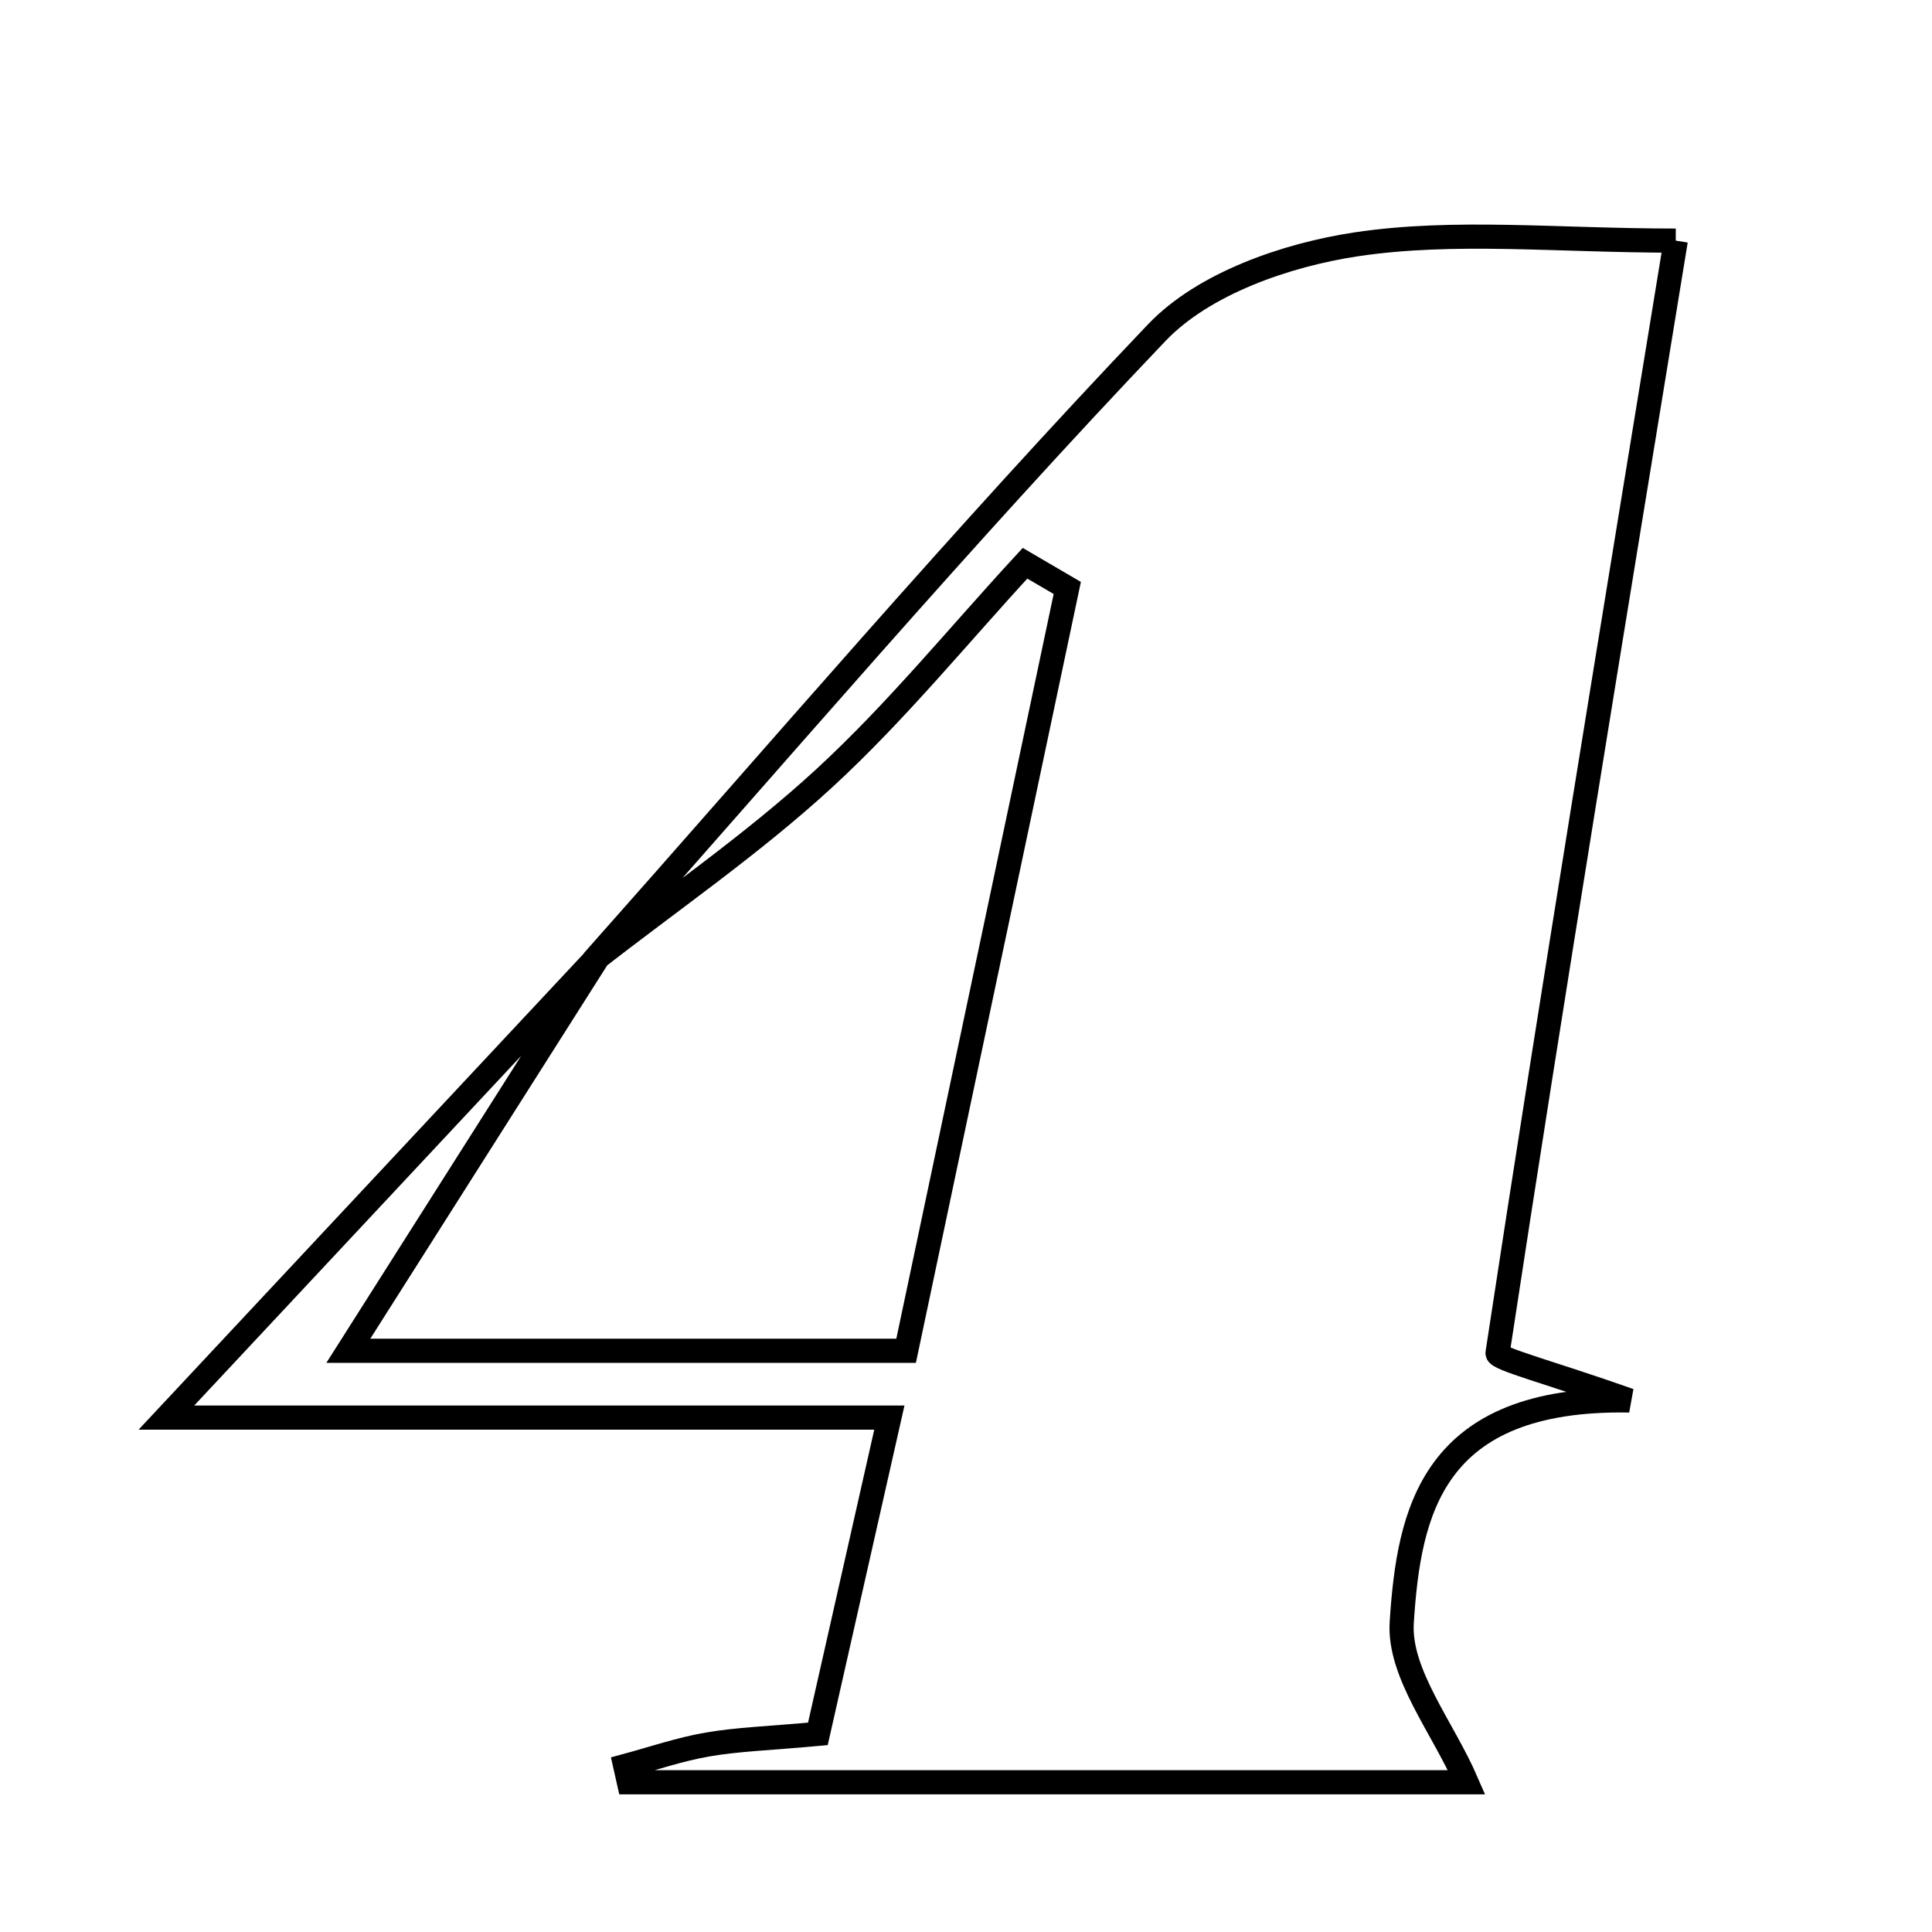 <svg xmlns="http://www.w3.org/2000/svg" viewBox="0.0 0.0 24.0 24.0" height="200px" width="200px"><path fill="none" stroke="black" stroke-width=".3" stroke-opacity="1.0"  filling="0" d="M20.817 2.989 C20.036 7.767 19.291 12.283 18.603 16.808 C18.592 16.879 19.272 17.054 20.241 17.397 C17.781 17.355 17.502 18.788 17.413 20.152 C17.371 20.787 17.925 21.46 18.219 22.14 C14.967 22.14 11.39 22.14 7.813 22.14 C7.798 22.072 7.782 22.005 7.767 21.938 C8.108 21.846 8.444 21.73 8.789 21.671 C9.163 21.606 9.547 21.595 10.16 21.539 C10.428 20.352 10.698 19.16 11.048 17.61 C8.122 17.61 5.47 17.61 2.067 17.61 C4.203 15.326 5.832 13.584 7.461 11.841 C6.414 13.492 5.367 15.142 4.327 16.78 C6.669 16.78 8.942 16.78 11.256 16.78 C11.952 13.487 12.605 10.396 13.258 7.304 C13.083 7.202 12.908 7.1 12.733 6.997 C11.907 7.892 11.134 8.844 10.241 9.666 C9.344 10.491 8.328 11.188 7.364 11.941 C9.687 9.326 11.958 6.661 14.37 4.132 C14.953 3.521 15.977 3.166 16.849 3.035 C18.07 2.852 19.339 2.989 20.817 2.989"></path></svg>